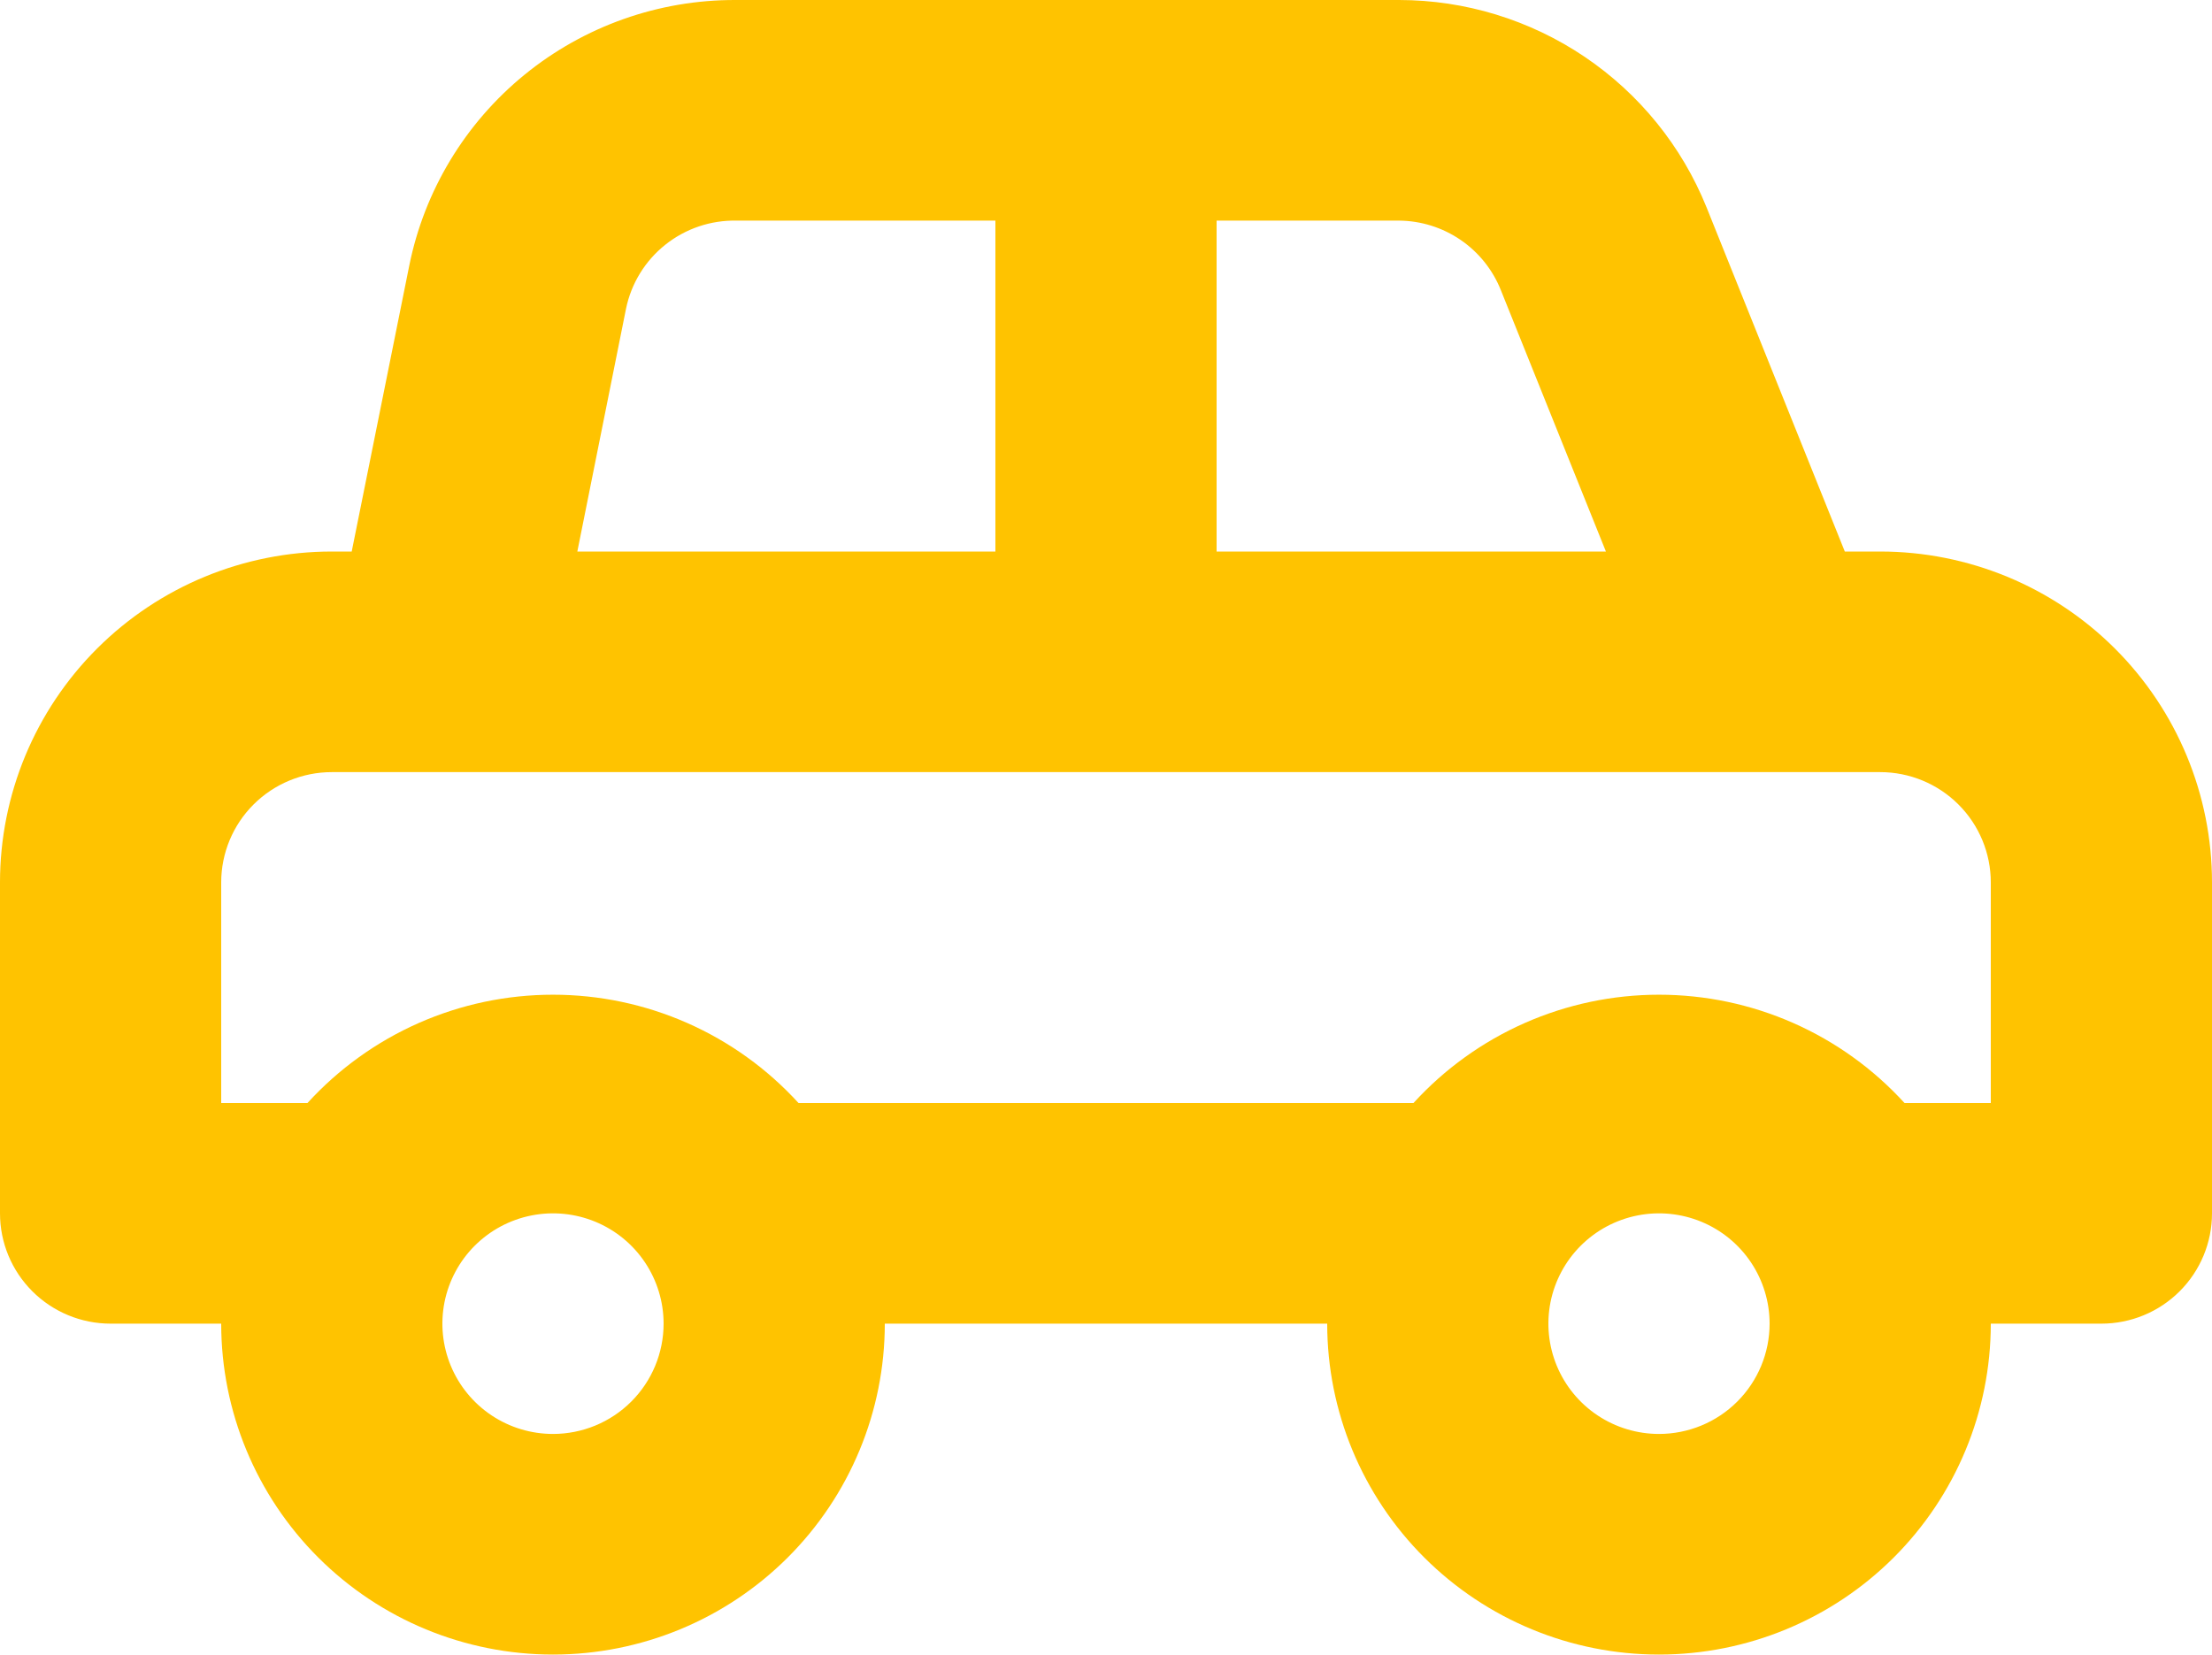 <svg width="139" height="104" viewBox="0 0 139 104" fill="none" xmlns="http://www.w3.org/2000/svg">
<path d="M118.15 34.667H115.926L107.239 13.035C105.687 9.189 103.019 5.893 99.576 3.57C96.133 1.248 92.073 0.004 87.918 8.52644e-05H46.218C41.389 -0.014 36.706 1.645 32.967 4.692C29.228 7.739 26.665 11.987 25.715 16.709L22.101 34.667H20.85C15.32 34.667 10.017 36.858 6.107 40.759C2.197 44.66 0 49.95 0 55.467V76.267C0 78.106 0.732 79.869 2.036 81.169C3.339 82.47 5.107 83.2 6.95 83.2H13.9C13.9 88.716 16.097 94.007 20.007 97.908C23.917 101.809 29.22 104 34.75 104C40.28 104 45.583 101.809 49.493 97.908C53.403 94.007 55.6 88.716 55.6 83.2H83.4C83.4 88.716 85.597 94.007 89.507 97.908C93.417 101.809 98.72 104 104.25 104C109.78 104 115.083 101.809 118.993 97.908C122.903 94.007 125.1 88.716 125.1 83.2H132.05C133.893 83.2 135.661 82.47 136.964 81.169C138.268 79.869 139 78.106 139 76.267V55.467C139 49.95 136.803 44.66 132.893 40.759C128.983 36.858 123.68 34.667 118.15 34.667ZM76.45 13.867H87.918C89.298 13.879 90.643 14.301 91.781 15.079C92.92 15.857 93.801 16.956 94.311 18.235L100.914 34.667H76.45V13.867ZM39.337 19.413C39.662 17.824 40.535 16.398 41.805 15.385C43.075 14.371 44.661 13.834 46.287 13.867H62.55V34.667H36.279L39.337 19.413ZM34.75 90.133C33.375 90.133 32.032 89.727 30.889 88.965C29.746 88.203 28.855 87.12 28.329 85.853C27.803 84.586 27.665 83.192 27.933 81.847C28.202 80.502 28.864 79.267 29.836 78.297C30.808 77.328 32.046 76.667 33.394 76.4C34.742 76.132 36.14 76.27 37.41 76.794C38.68 77.319 39.765 78.208 40.529 79.348C41.292 80.488 41.7 81.829 41.7 83.2C41.7 85.039 40.968 86.802 39.664 88.103C38.361 89.403 36.593 90.133 34.75 90.133ZM104.25 90.133C102.875 90.133 101.532 89.727 100.389 88.965C99.246 88.203 98.355 87.12 97.829 85.853C97.303 84.586 97.165 83.192 97.433 81.847C97.702 80.502 98.364 79.267 99.336 78.297C100.308 77.328 101.546 76.667 102.894 76.4C104.242 76.132 105.64 76.27 106.91 76.794C108.18 77.319 109.265 78.208 110.029 79.348C110.792 80.488 111.2 81.829 111.2 83.2C111.2 85.039 110.468 86.802 109.164 88.103C107.861 89.403 106.093 90.133 104.25 90.133ZM125.1 69.333H119.679C117.725 67.189 115.343 65.475 112.686 64.302C110.029 63.129 107.155 62.524 104.25 62.524C101.345 62.524 98.471 63.129 95.814 64.302C93.157 65.475 90.775 67.189 88.821 69.333H50.179C48.225 67.189 45.843 65.475 43.186 64.302C40.529 63.129 37.655 62.524 34.75 62.524C31.845 62.524 28.971 63.129 26.314 64.302C23.657 65.475 21.275 67.189 19.321 69.333H13.9V55.467C13.9 53.628 14.632 51.864 15.936 50.564C17.239 49.264 19.007 48.533 20.85 48.533H118.15C119.993 48.533 121.761 49.264 123.064 50.564C124.368 51.864 125.1 53.628 125.1 55.467V69.333Z" fill="#FFC300"/>
</svg>
